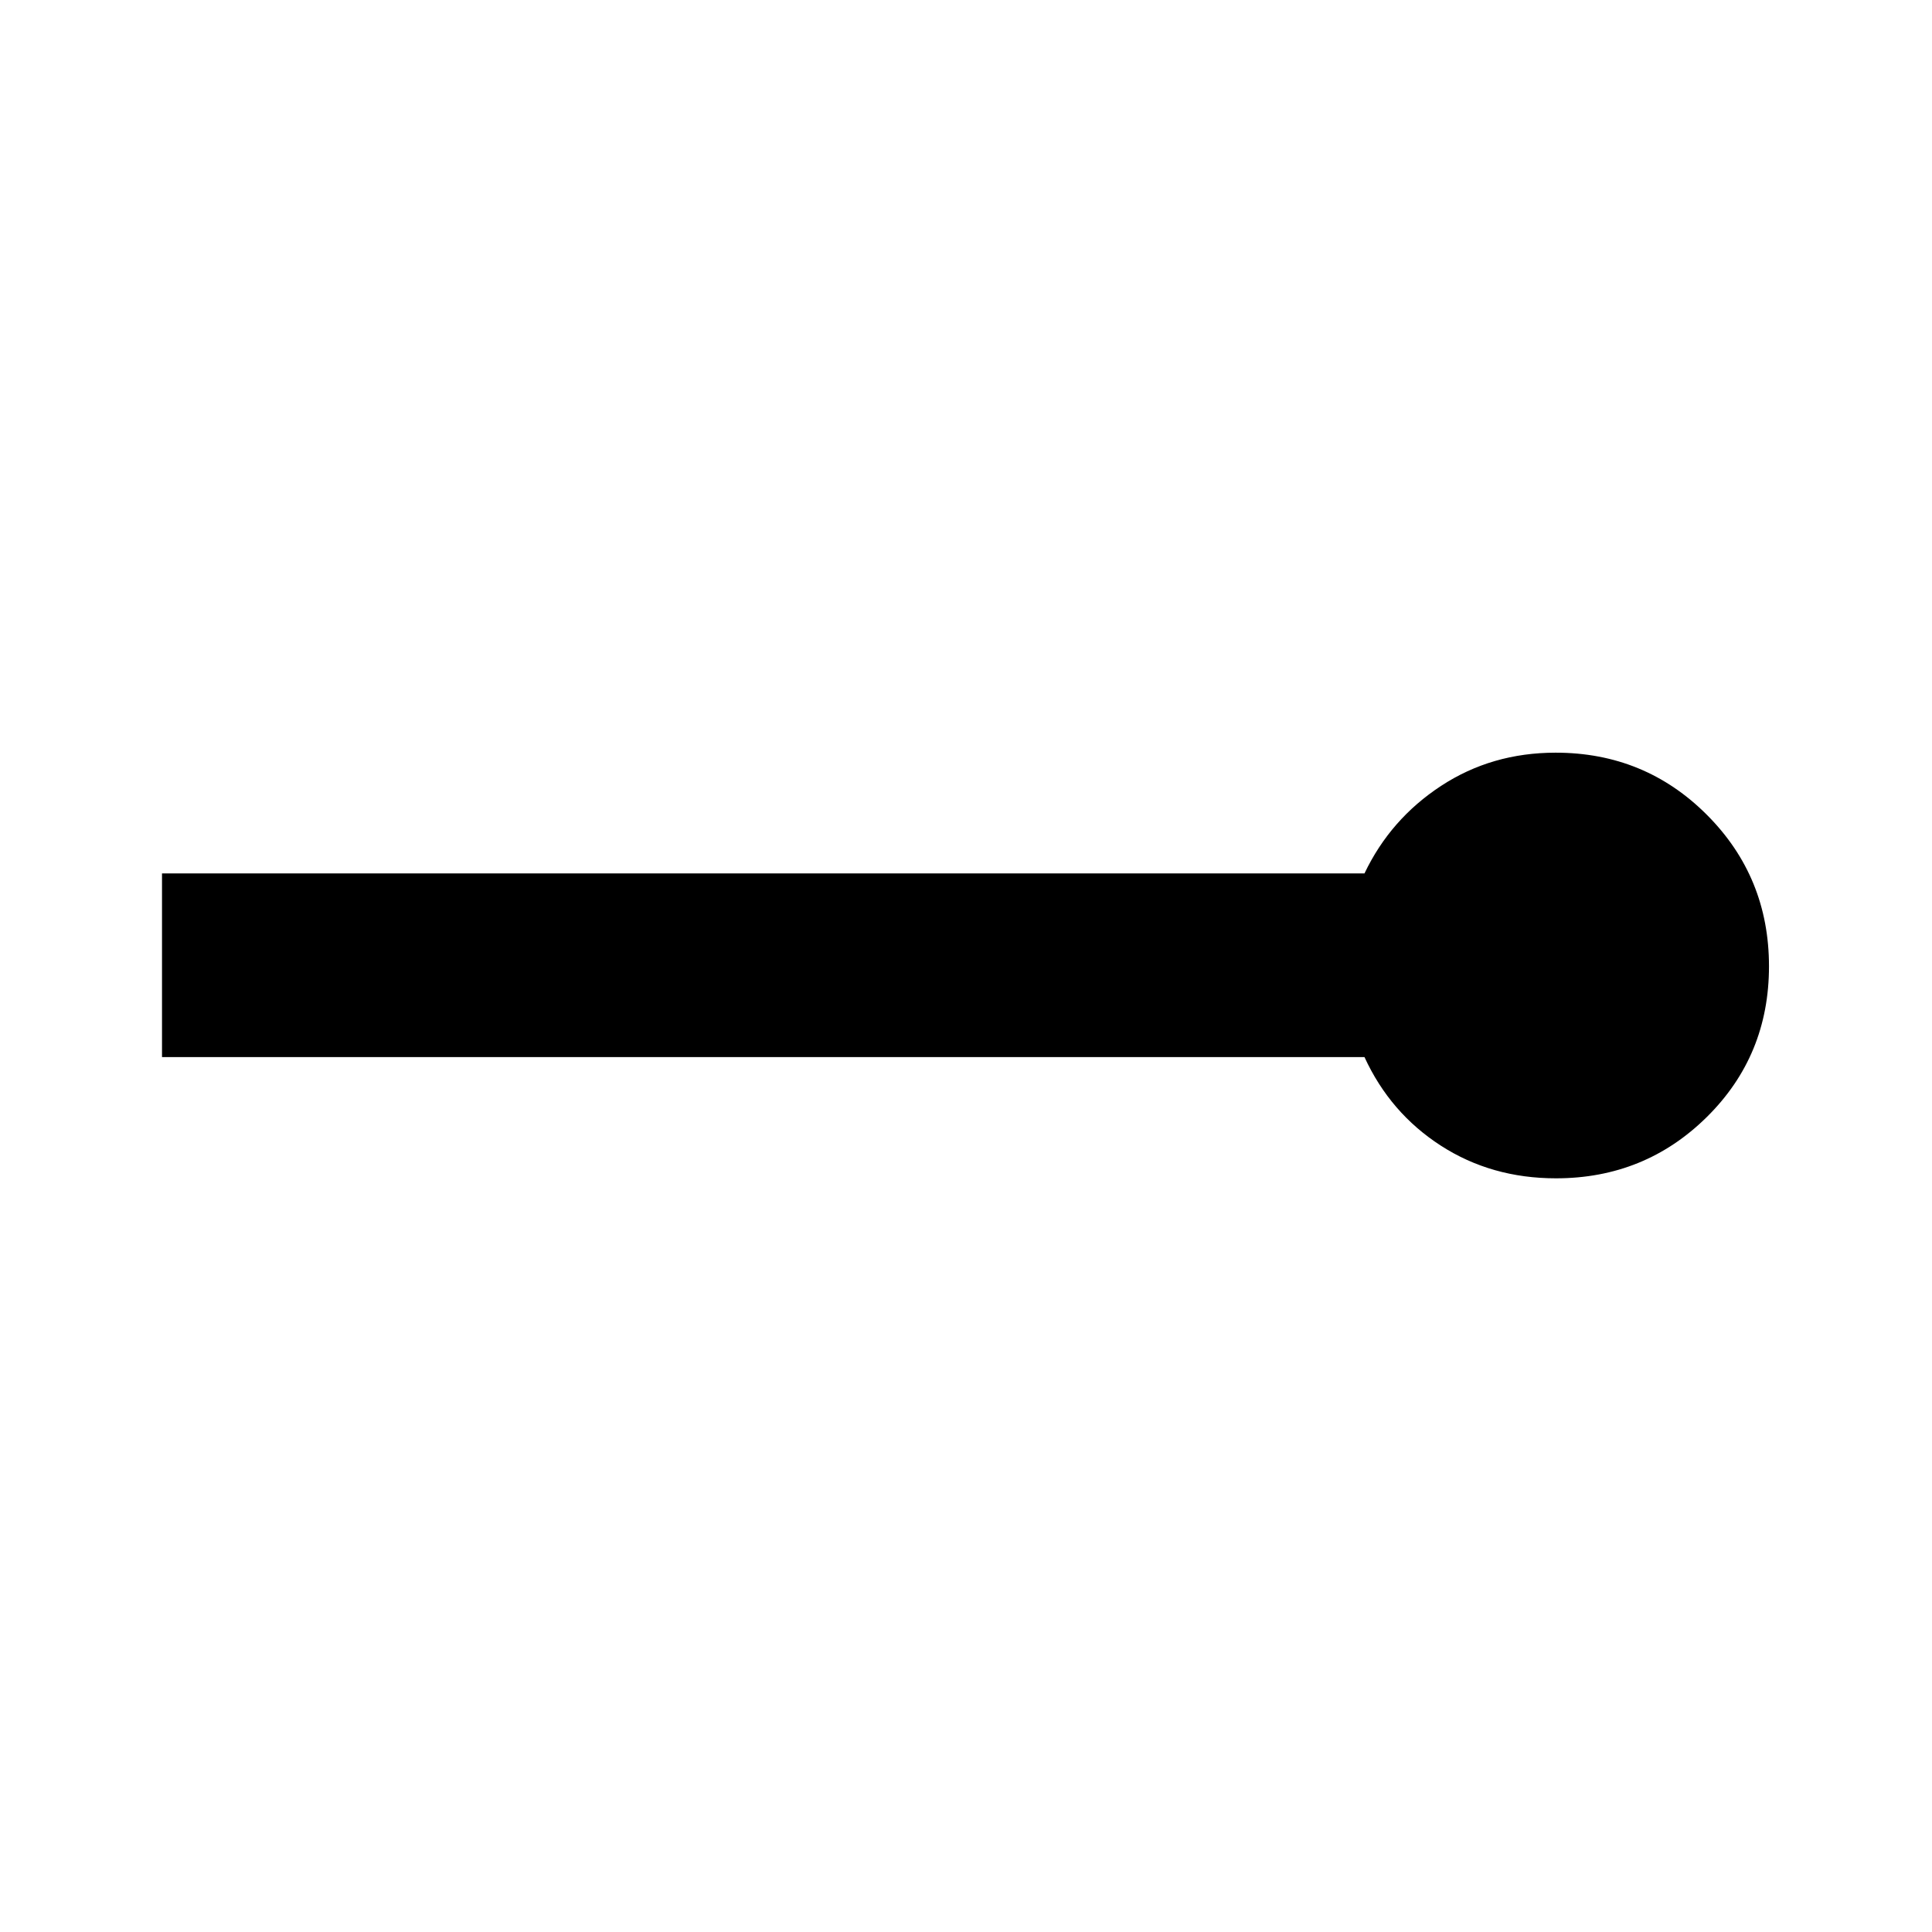<svg xmlns="http://www.w3.org/2000/svg" height="48" viewBox="0 -960 960 960" width="48"><path d="M773.14-374.5q-32.05 0-57.22-16.25Q690.76-407 678-434.74H80.5V-526H678q12.88-27 38.07-43.5Q741.25-586 773-586q44.3 0 75.15 30.89Q879-524.22 879-479.86T848.15-405q-30.85 30.5-75.01 30.5Z"/></svg>